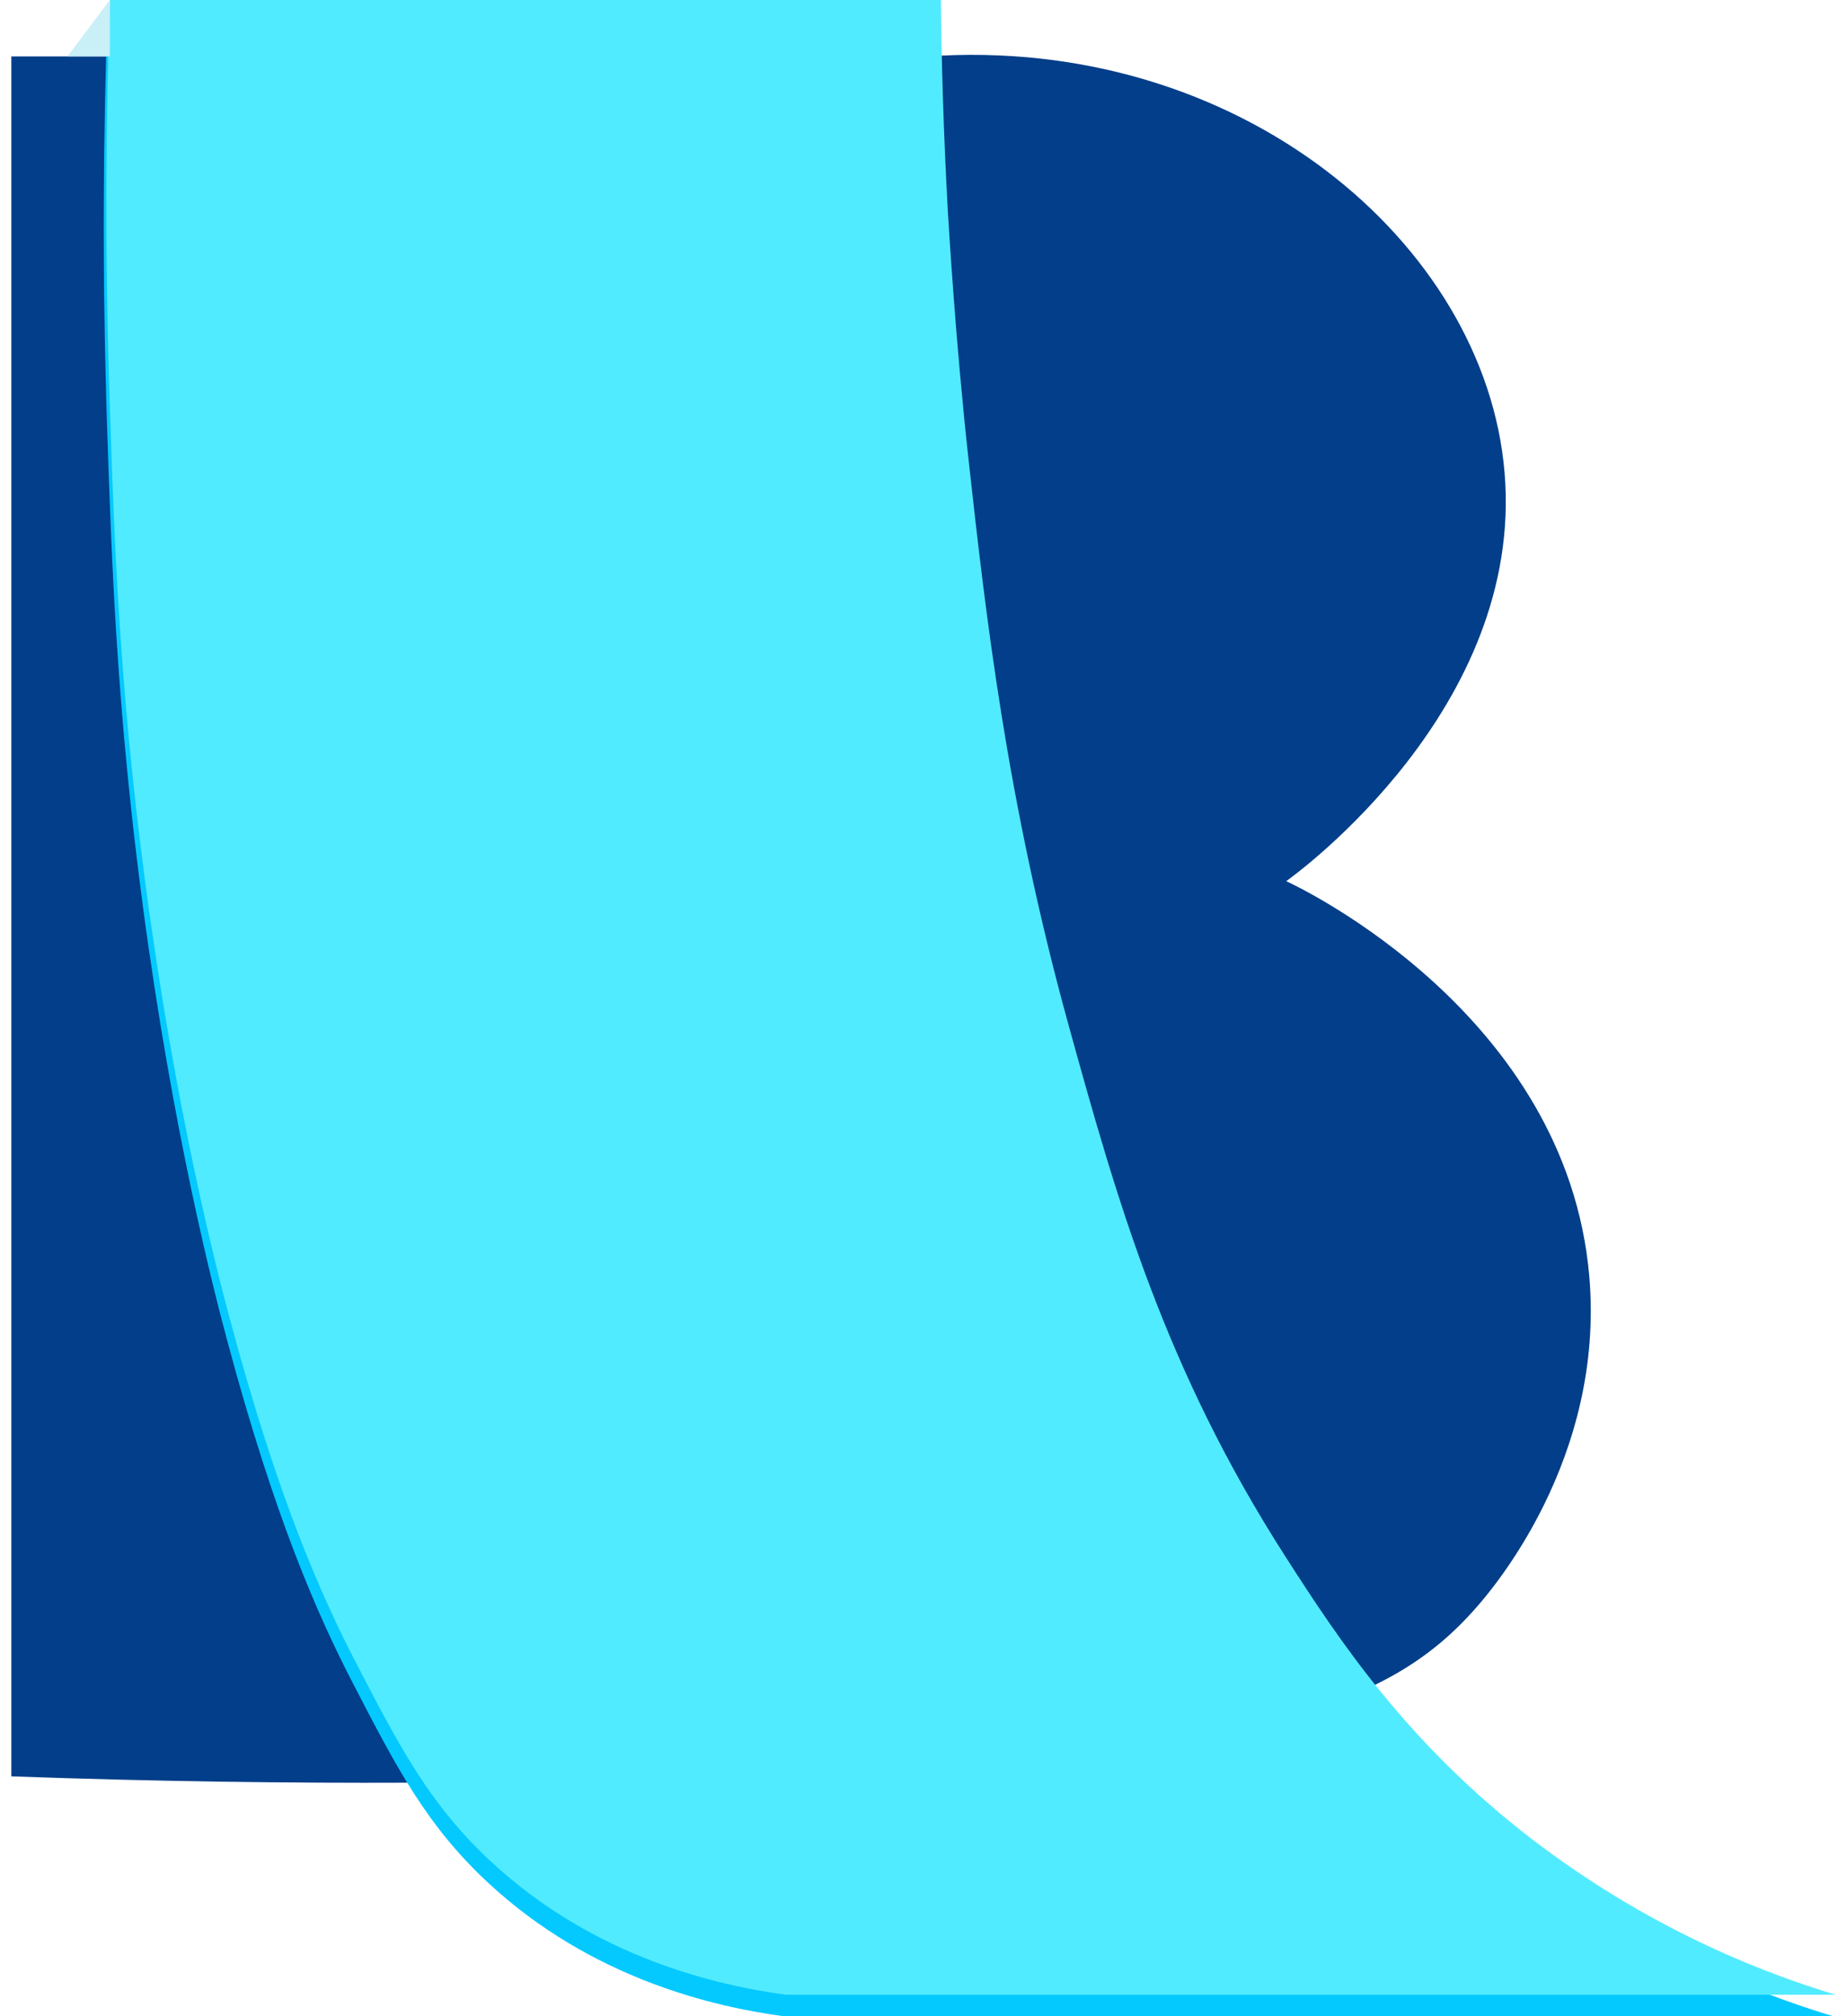 <svg width="22" height="24" viewBox="0 0 22 24" fill="none" xmlns="http://www.w3.org/2000/svg">
<path d="M0.135 0.672V21.145C3.599 21.269 6.493 21.222 8.609 21.145C14.894 20.919 16.516 20.354 17.587 19.132C17.759 18.936 19.12 17.373 18.93 15.188C18.658 12.077 15.496 10.569 15.32 10.489C15.452 10.396 18.159 8.424 17.921 5.623C17.692 2.897 14.761 0.41 11.041 0.672H0.135Z" fill="#023E89"/>
<path d="M1.277 0.255C1.235 1.504 1.212 3.164 1.277 5.121C1.329 6.681 1.392 8.446 1.696 10.743C2.06 13.492 2.554 15.389 2.703 15.945C3.275 18.081 3.79 19.241 4.214 20.057C4.732 21.059 5.092 21.74 5.808 22.406C7.051 23.564 8.526 23.891 9.331 24H21.834C20.53 23.607 19.307 22.981 18.224 22.154C16.72 21.001 15.913 19.769 15.288 18.798C13.841 16.547 13.277 14.558 12.687 12.421C11.955 9.764 11.707 7.545 11.512 5.793C11.349 4.333 11.271 2.952 11.259 2.772C11.205 1.81 11.182 0.96 11.175 0.255H1.277Z" fill="#04C9FF"/>
<path d="M1.309 0C1.266 1.249 1.243 2.91 1.309 4.867C1.36 6.426 1.424 8.191 1.728 10.488C2.091 13.237 2.586 15.134 2.735 15.69C3.307 17.827 3.822 18.986 4.245 19.802C4.764 20.804 5.124 21.485 5.839 22.151C7.083 23.31 8.558 23.636 9.362 23.745H21.866C20.561 23.352 19.339 22.726 18.256 21.899C16.752 20.746 15.945 19.514 15.32 18.543C13.872 16.292 13.308 14.303 12.718 12.166C11.987 9.509 11.739 7.291 11.544 5.538C11.381 4.078 11.302 2.697 11.29 2.517C11.237 1.555 11.214 0.705 11.207 0H1.309Z" fill="#51EBFF"/>
<path d="M0.804 0.671L1.308 0V0.671H0.804Z" fill="#C9EFF7"/>
</svg>
